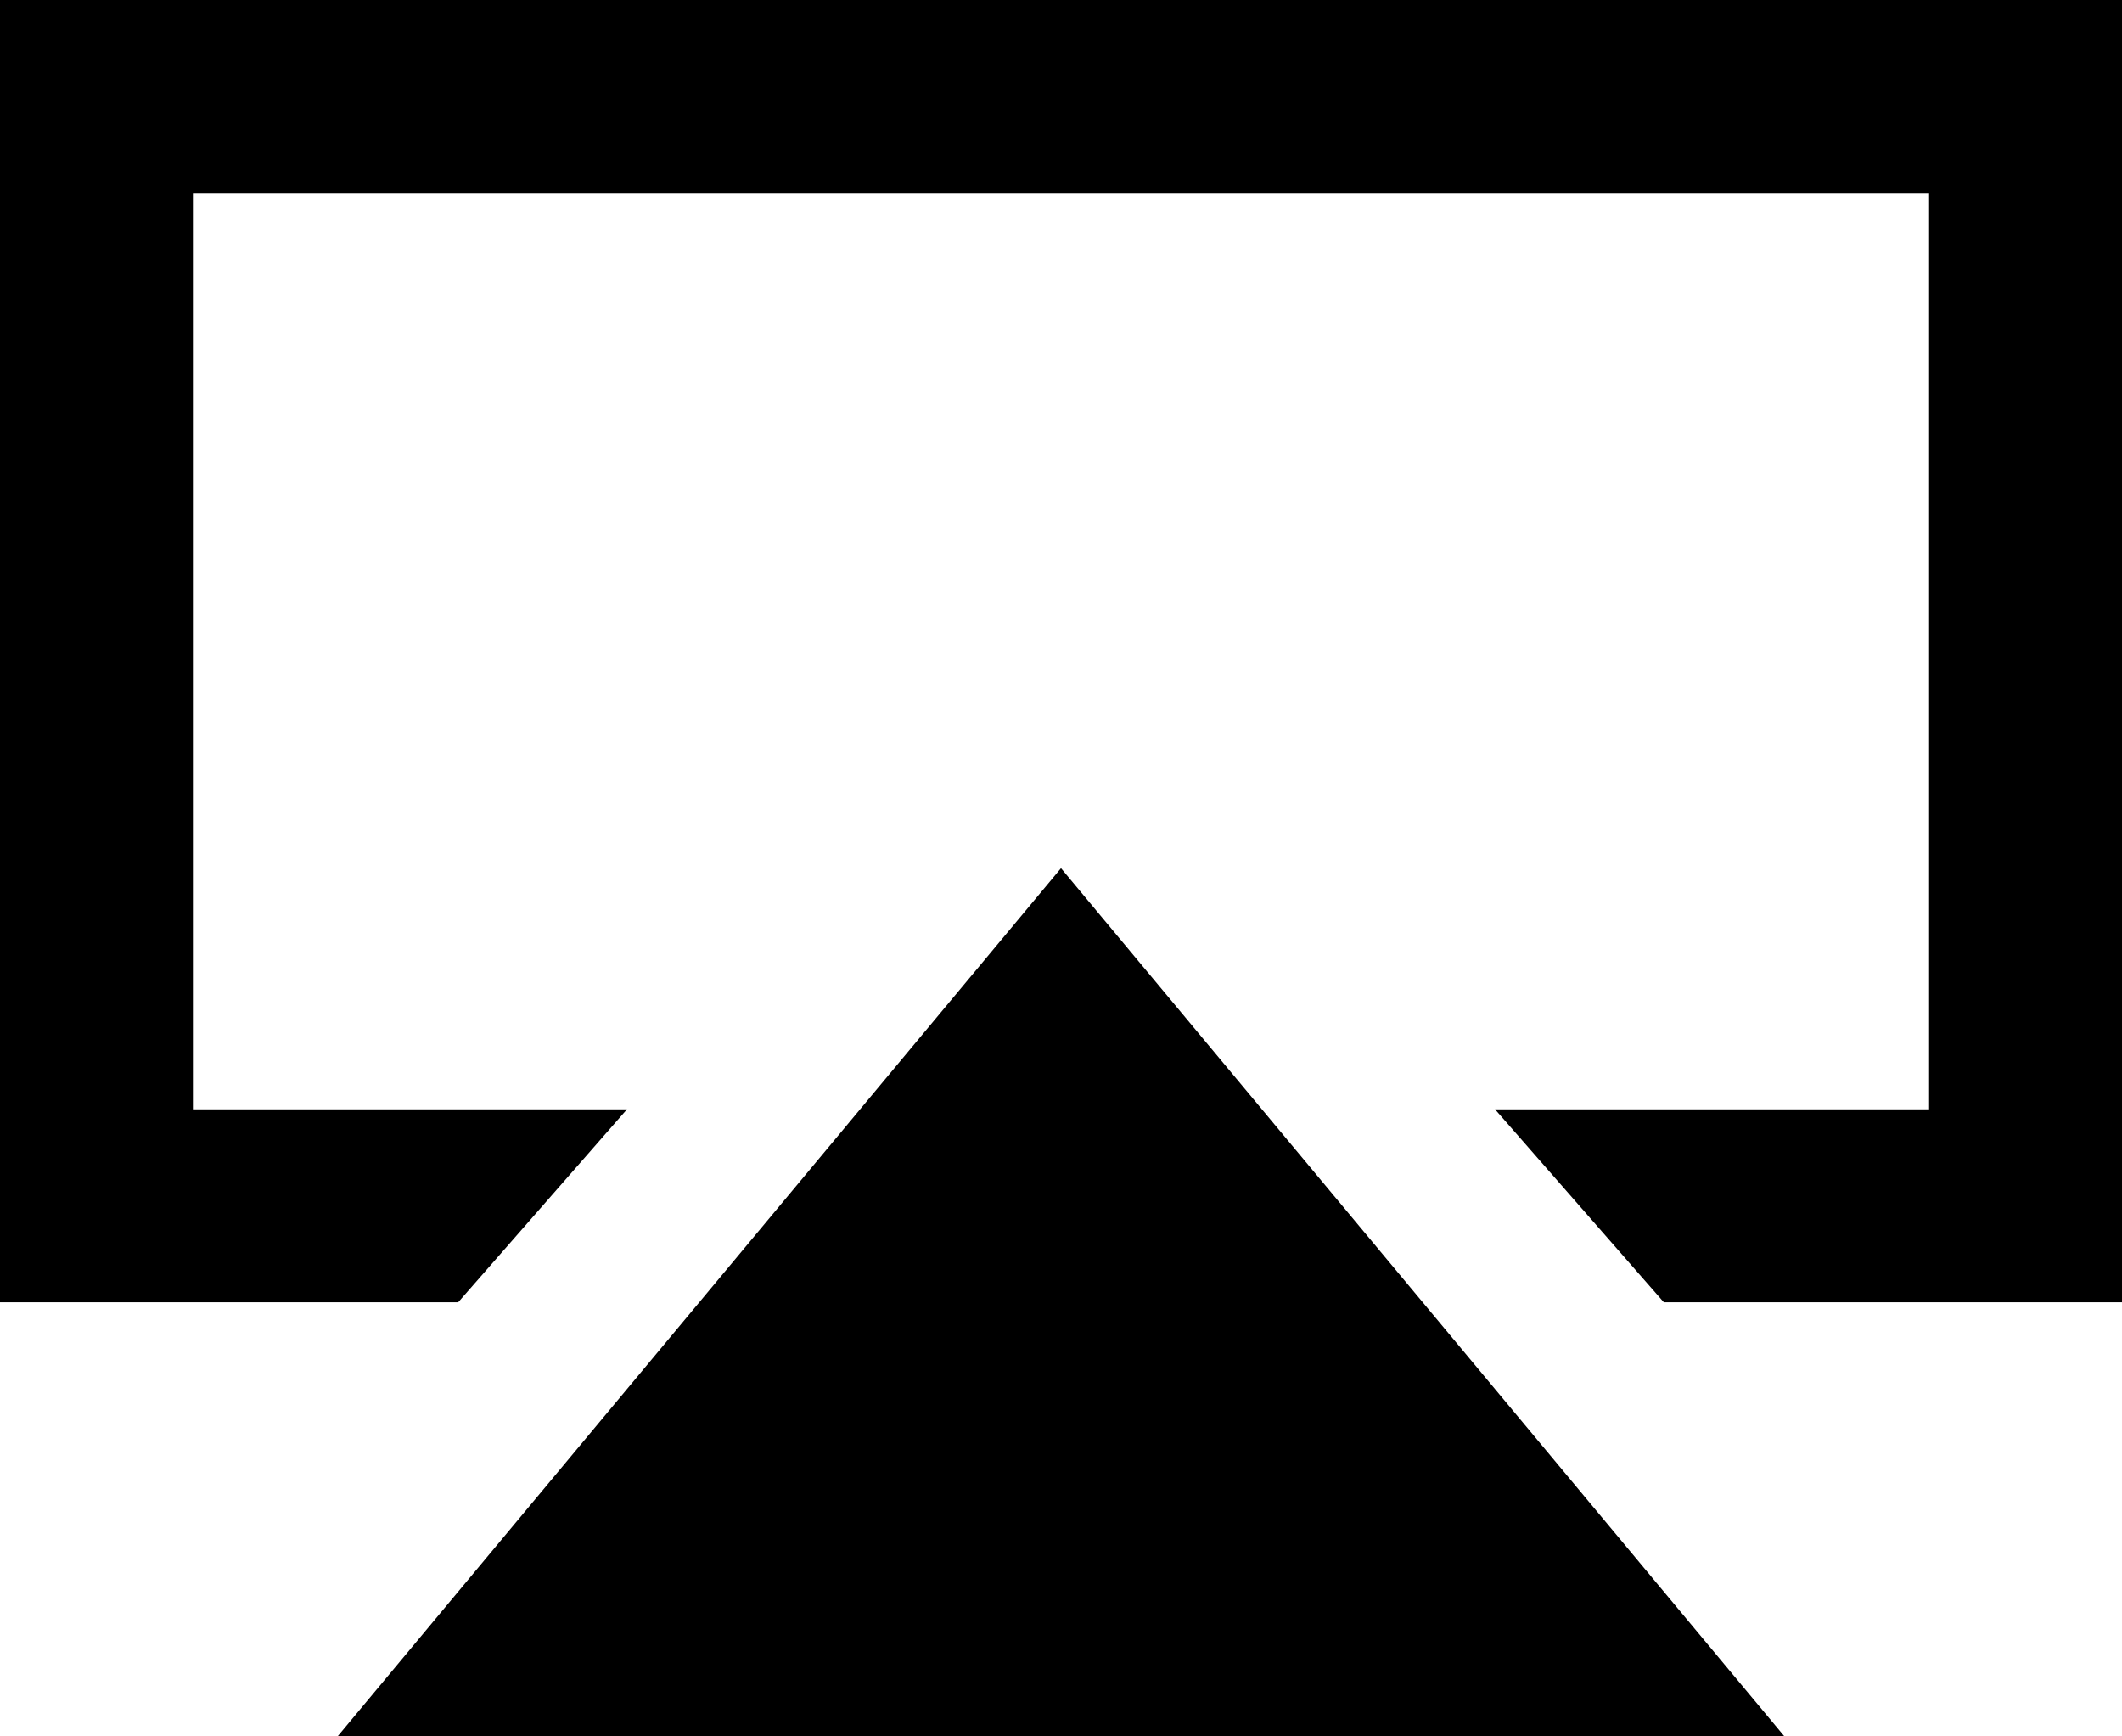 <?xml version="1.0" encoding="UTF-8" standalone="no"?>
<svg class="airplay-icon toggle off" viewBox="0 0 44 36" tabindex="-1">
    <polygon class="fill" points="0,0 44,0 44,27 34.5,27 31,23 40,23 40,4 4,4 4,23 13,23 9.5,27 0,27"></polygon>
        <polygon class="fill" points="7,36 22,18 37,36"></polygon>
</svg>